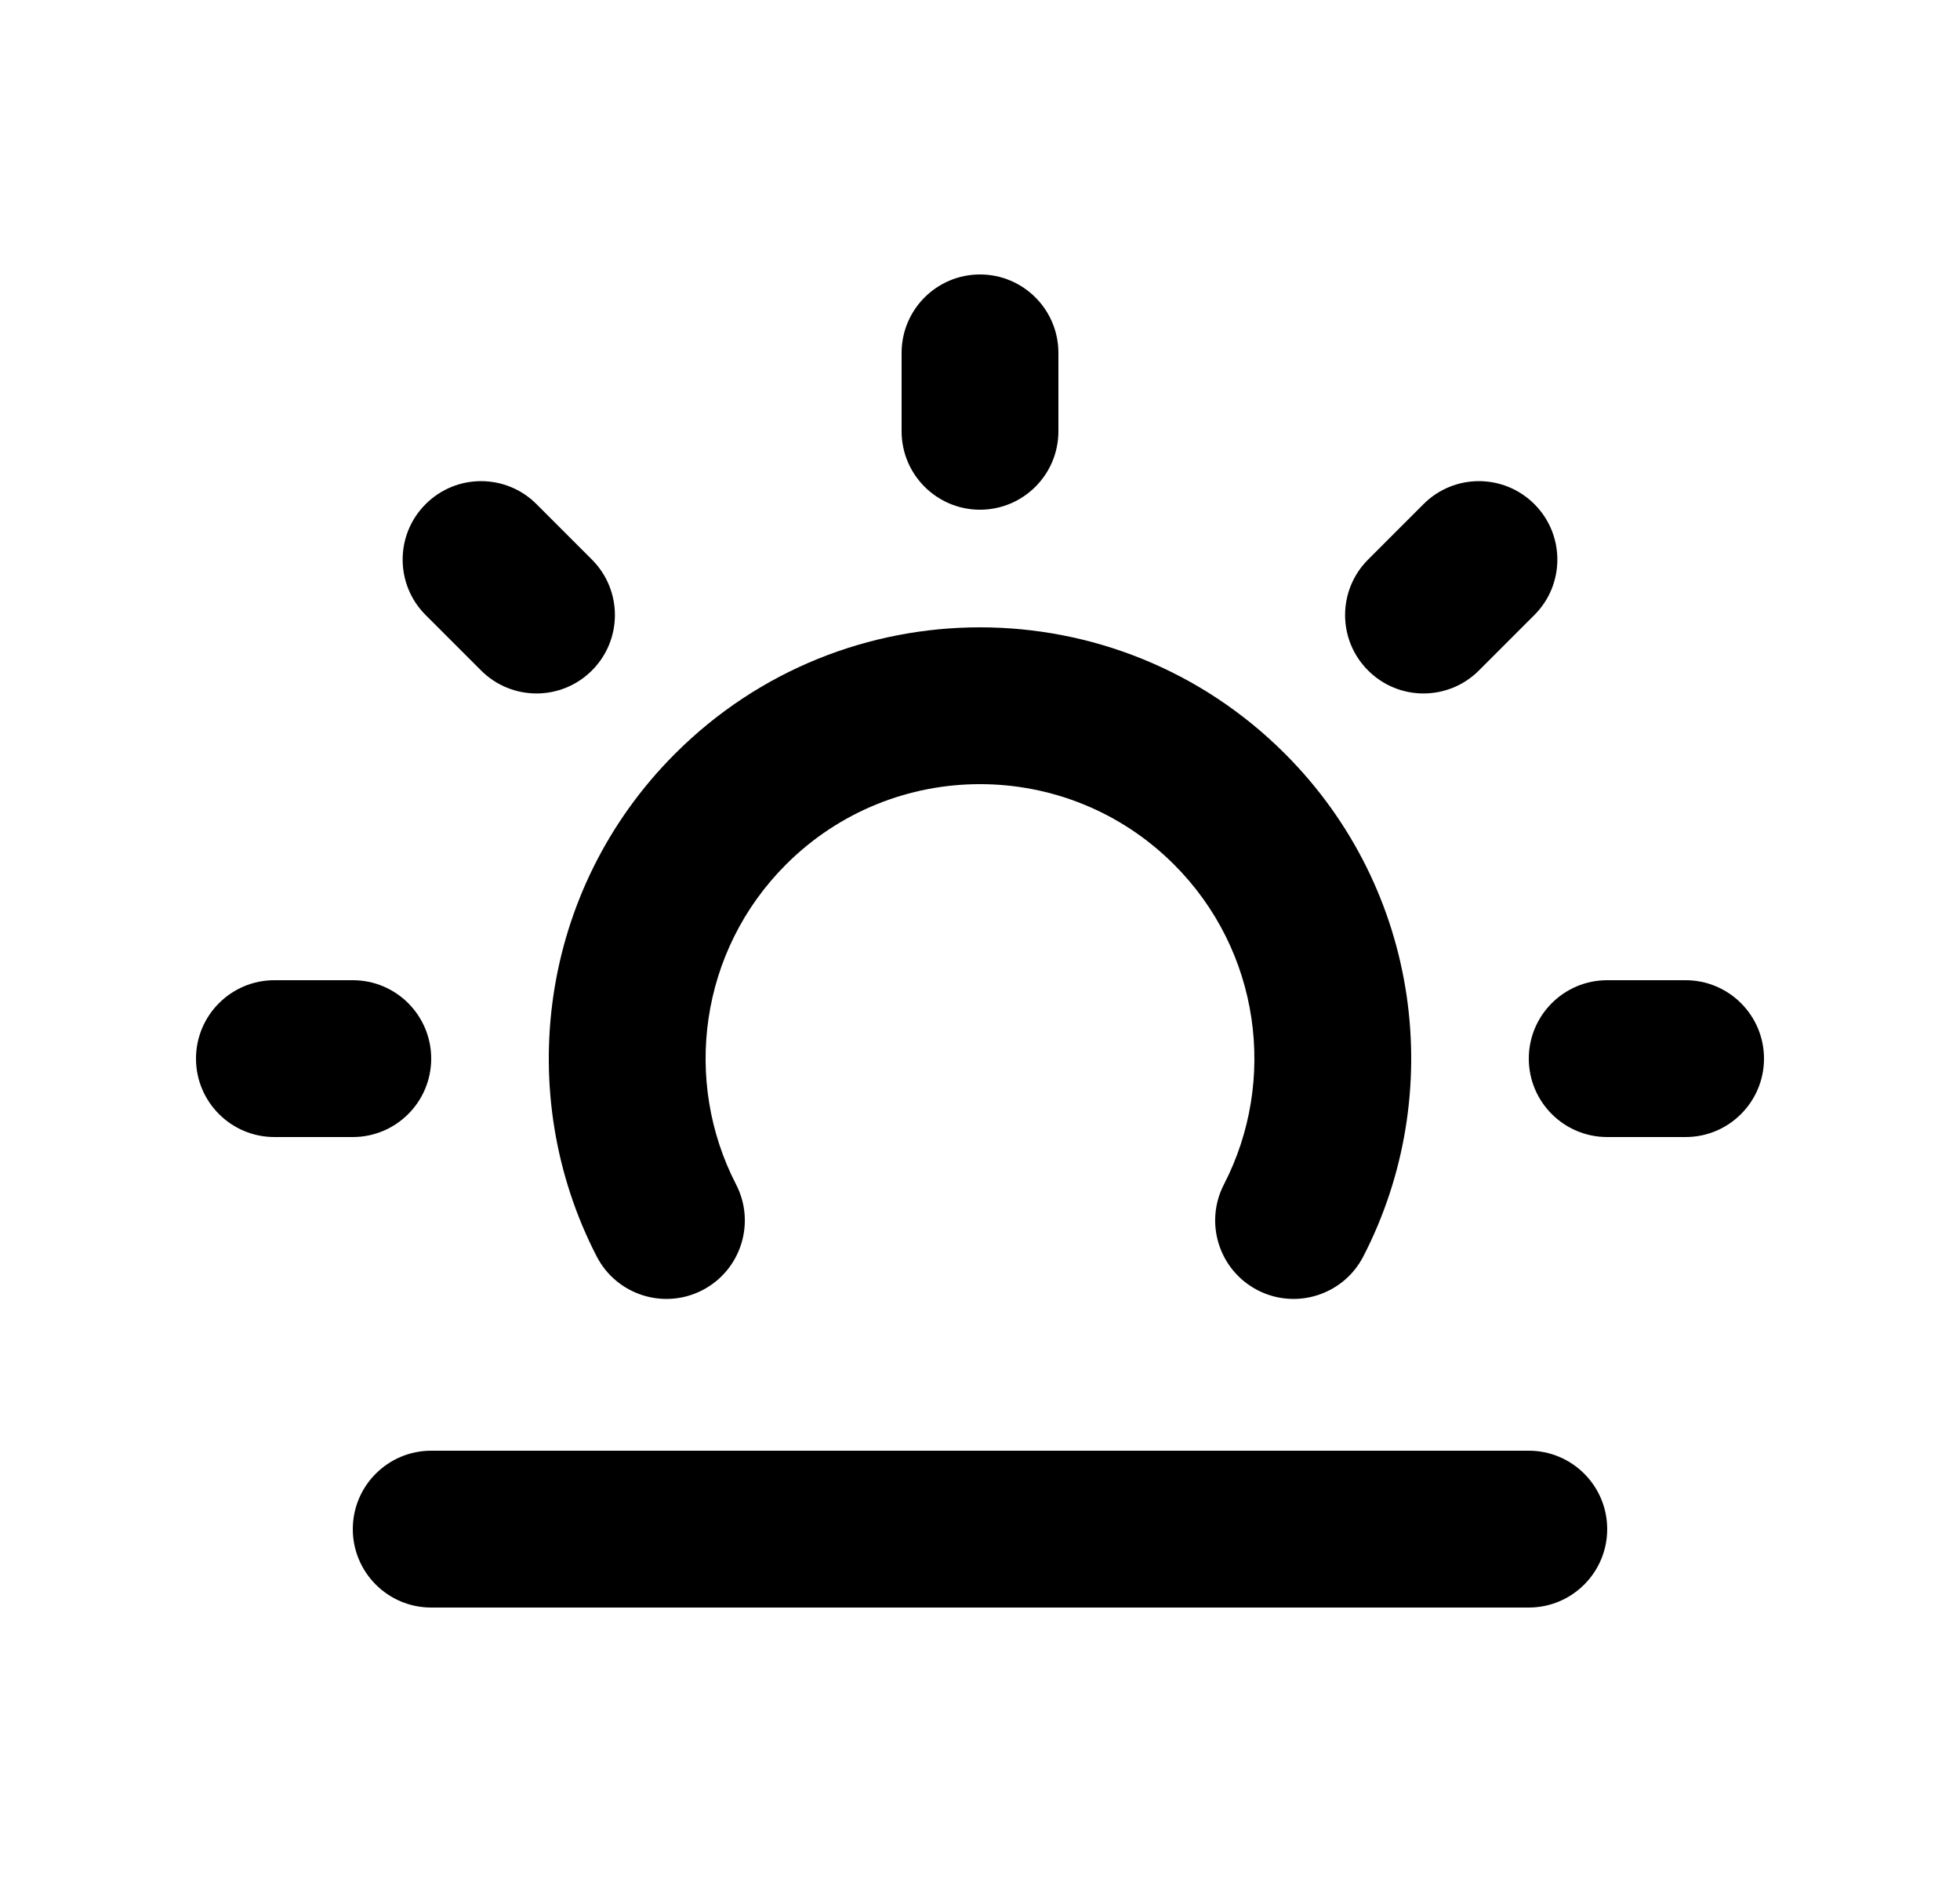 <svg width="25" height="24" viewBox="0 0 25 24" fill="none" xmlns="http://www.w3.org/2000/svg">
<path d="M12.5 3.5C13.052 3.5 13.5 3.948 13.5 4.5V5.5C13.5 6.052 13.052 6.5 12.5 6.5C11.948 6.5 11.5 6.052 11.5 5.5V4.5C11.5 3.948 11.948 3.5 12.5 3.5Z" fill="black"/>
<path d="M22.5 13.5C22.5 14.052 22.052 14.5 21.5 14.5H20.5C19.948 14.5 19.5 14.052 19.5 13.5C19.5 12.948 19.948 12.5 20.5 12.5H21.5C22.052 12.5 22.5 12.948 22.5 13.5Z" fill="black"/>
<path d="M4.5 14.5C5.052 14.5 5.5 14.052 5.5 13.5C5.5 12.948 5.052 12.5 4.5 12.5H3.5C2.948 12.5 2.5 12.948 2.5 13.5C2.5 14.052 2.948 14.5 3.5 14.5H4.5Z" fill="black"/>
<path d="M7.55 8.55C7.16 8.941 6.527 8.941 6.136 8.55L5.429 7.843C5.038 7.453 5.038 6.819 5.429 6.429C5.819 6.038 6.453 6.038 6.843 6.429L7.55 7.136C7.941 7.527 7.941 8.16 7.55 8.55Z" fill="black"/>
<path d="M18.157 6.429L17.45 7.136C17.059 7.527 17.059 8.16 17.45 8.55C17.84 8.941 18.473 8.941 18.864 8.55L19.571 7.843C19.962 7.453 19.962 6.819 19.571 6.429C19.18 6.038 18.547 6.038 18.157 6.429Z" fill="black"/>
<path d="M20.5 19.5C20.5 20.052 20.052 20.5 19.5 20.5H5.5C4.948 20.5 4.5 20.052 4.5 19.5C4.5 18.948 4.948 18.5 5.5 18.5H19.5C20.052 18.5 20.5 18.948 20.5 19.5Z" fill="black"/>
<path d="M9.389 15.105C8.708 13.787 8.922 12.128 10.025 11.025C11.392 9.658 13.608 9.658 14.975 11.025C16.078 12.128 16.292 13.787 15.611 15.105C15.358 15.596 15.55 16.199 16.041 16.453C16.532 16.706 17.135 16.514 17.389 16.023C18.457 13.954 18.126 11.347 16.389 9.611C14.241 7.463 10.759 7.463 8.611 9.611C6.874 11.347 6.543 13.954 7.611 16.023C7.865 16.514 8.468 16.706 8.959 16.453C9.45 16.199 9.642 15.596 9.389 15.105Z" fill="black"/>
</svg>
